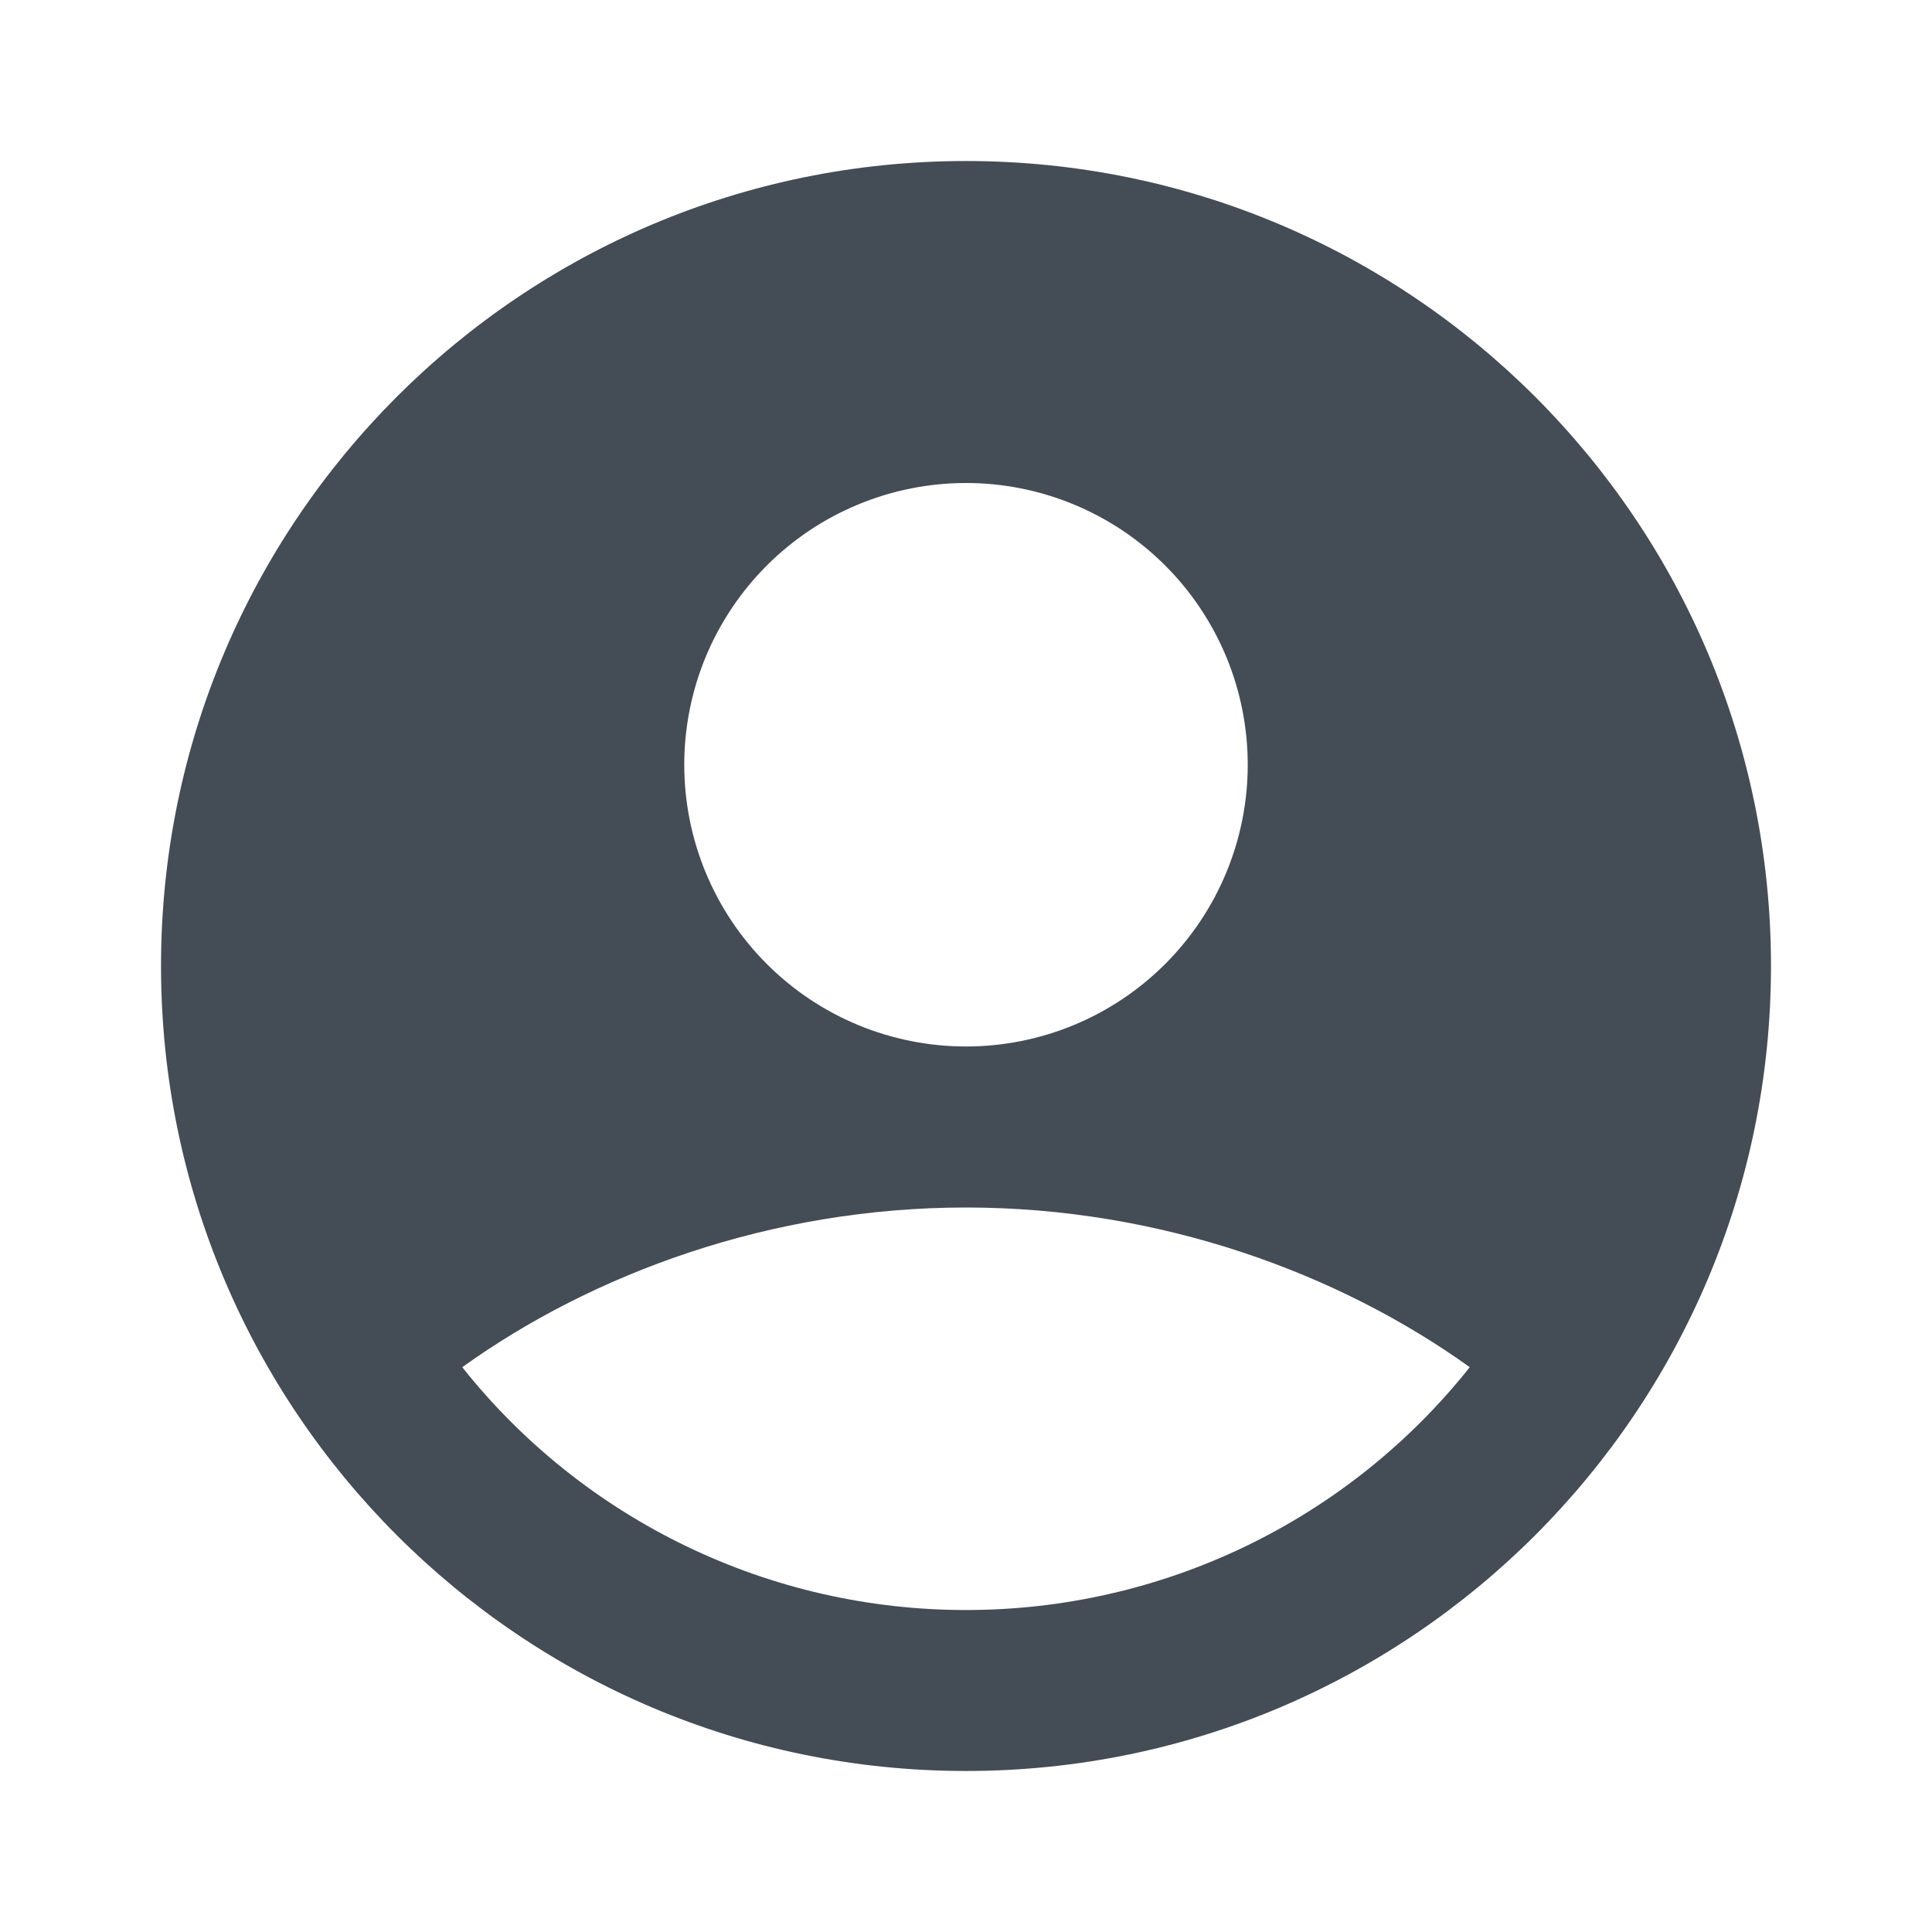 <svg xmlns="http://www.w3.org/2000/svg" width="35" height="35" viewBox="0 0 35 35" fill="none">
  <g clip-path="url(#clip0_29_273)">
    <path fill-rule="evenodd" clip-rule="evenodd" d="M17.5 2.917C9.446 2.917 2.917 9.446 2.917 17.5C2.917 25.554 9.446 32.083 17.5 32.083C25.554 32.083 32.083 25.554 32.083 17.5C32.083 9.446 25.554 2.917 17.5 2.917ZM12.396 13.854C12.396 13.184 12.528 12.52 12.784 11.901C13.041 11.282 13.417 10.719 13.891 10.245C14.365 9.771 14.927 9.395 15.547 9.139C16.166 8.882 16.83 8.75 17.5 8.75C18.17 8.75 18.834 8.882 19.453 9.139C20.073 9.395 20.635 9.771 21.109 10.245C21.583 10.719 21.959 11.282 22.216 11.901C22.472 12.52 22.604 13.184 22.604 13.854C22.604 15.208 22.066 16.506 21.109 17.463C20.152 18.421 18.854 18.958 17.5 18.958C16.146 18.958 14.848 18.421 13.891 17.463C12.934 16.506 12.396 15.208 12.396 13.854ZM26.626 24.768C25.535 26.142 24.147 27.25 22.567 28.012C20.986 28.774 19.254 29.168 17.5 29.167C15.746 29.168 14.014 28.774 12.434 28.012C10.853 27.25 9.465 26.142 8.374 24.768C10.738 23.072 13.963 21.875 17.5 21.875C21.036 21.875 24.262 23.072 26.626 24.768Z" fill="#444C56"/>
  </g>
  <defs>
    <clipPath id="clip0_29_273">
      <rect width="35" height="35" fill="white"/>
    </clipPath>
  </defs>
</svg>